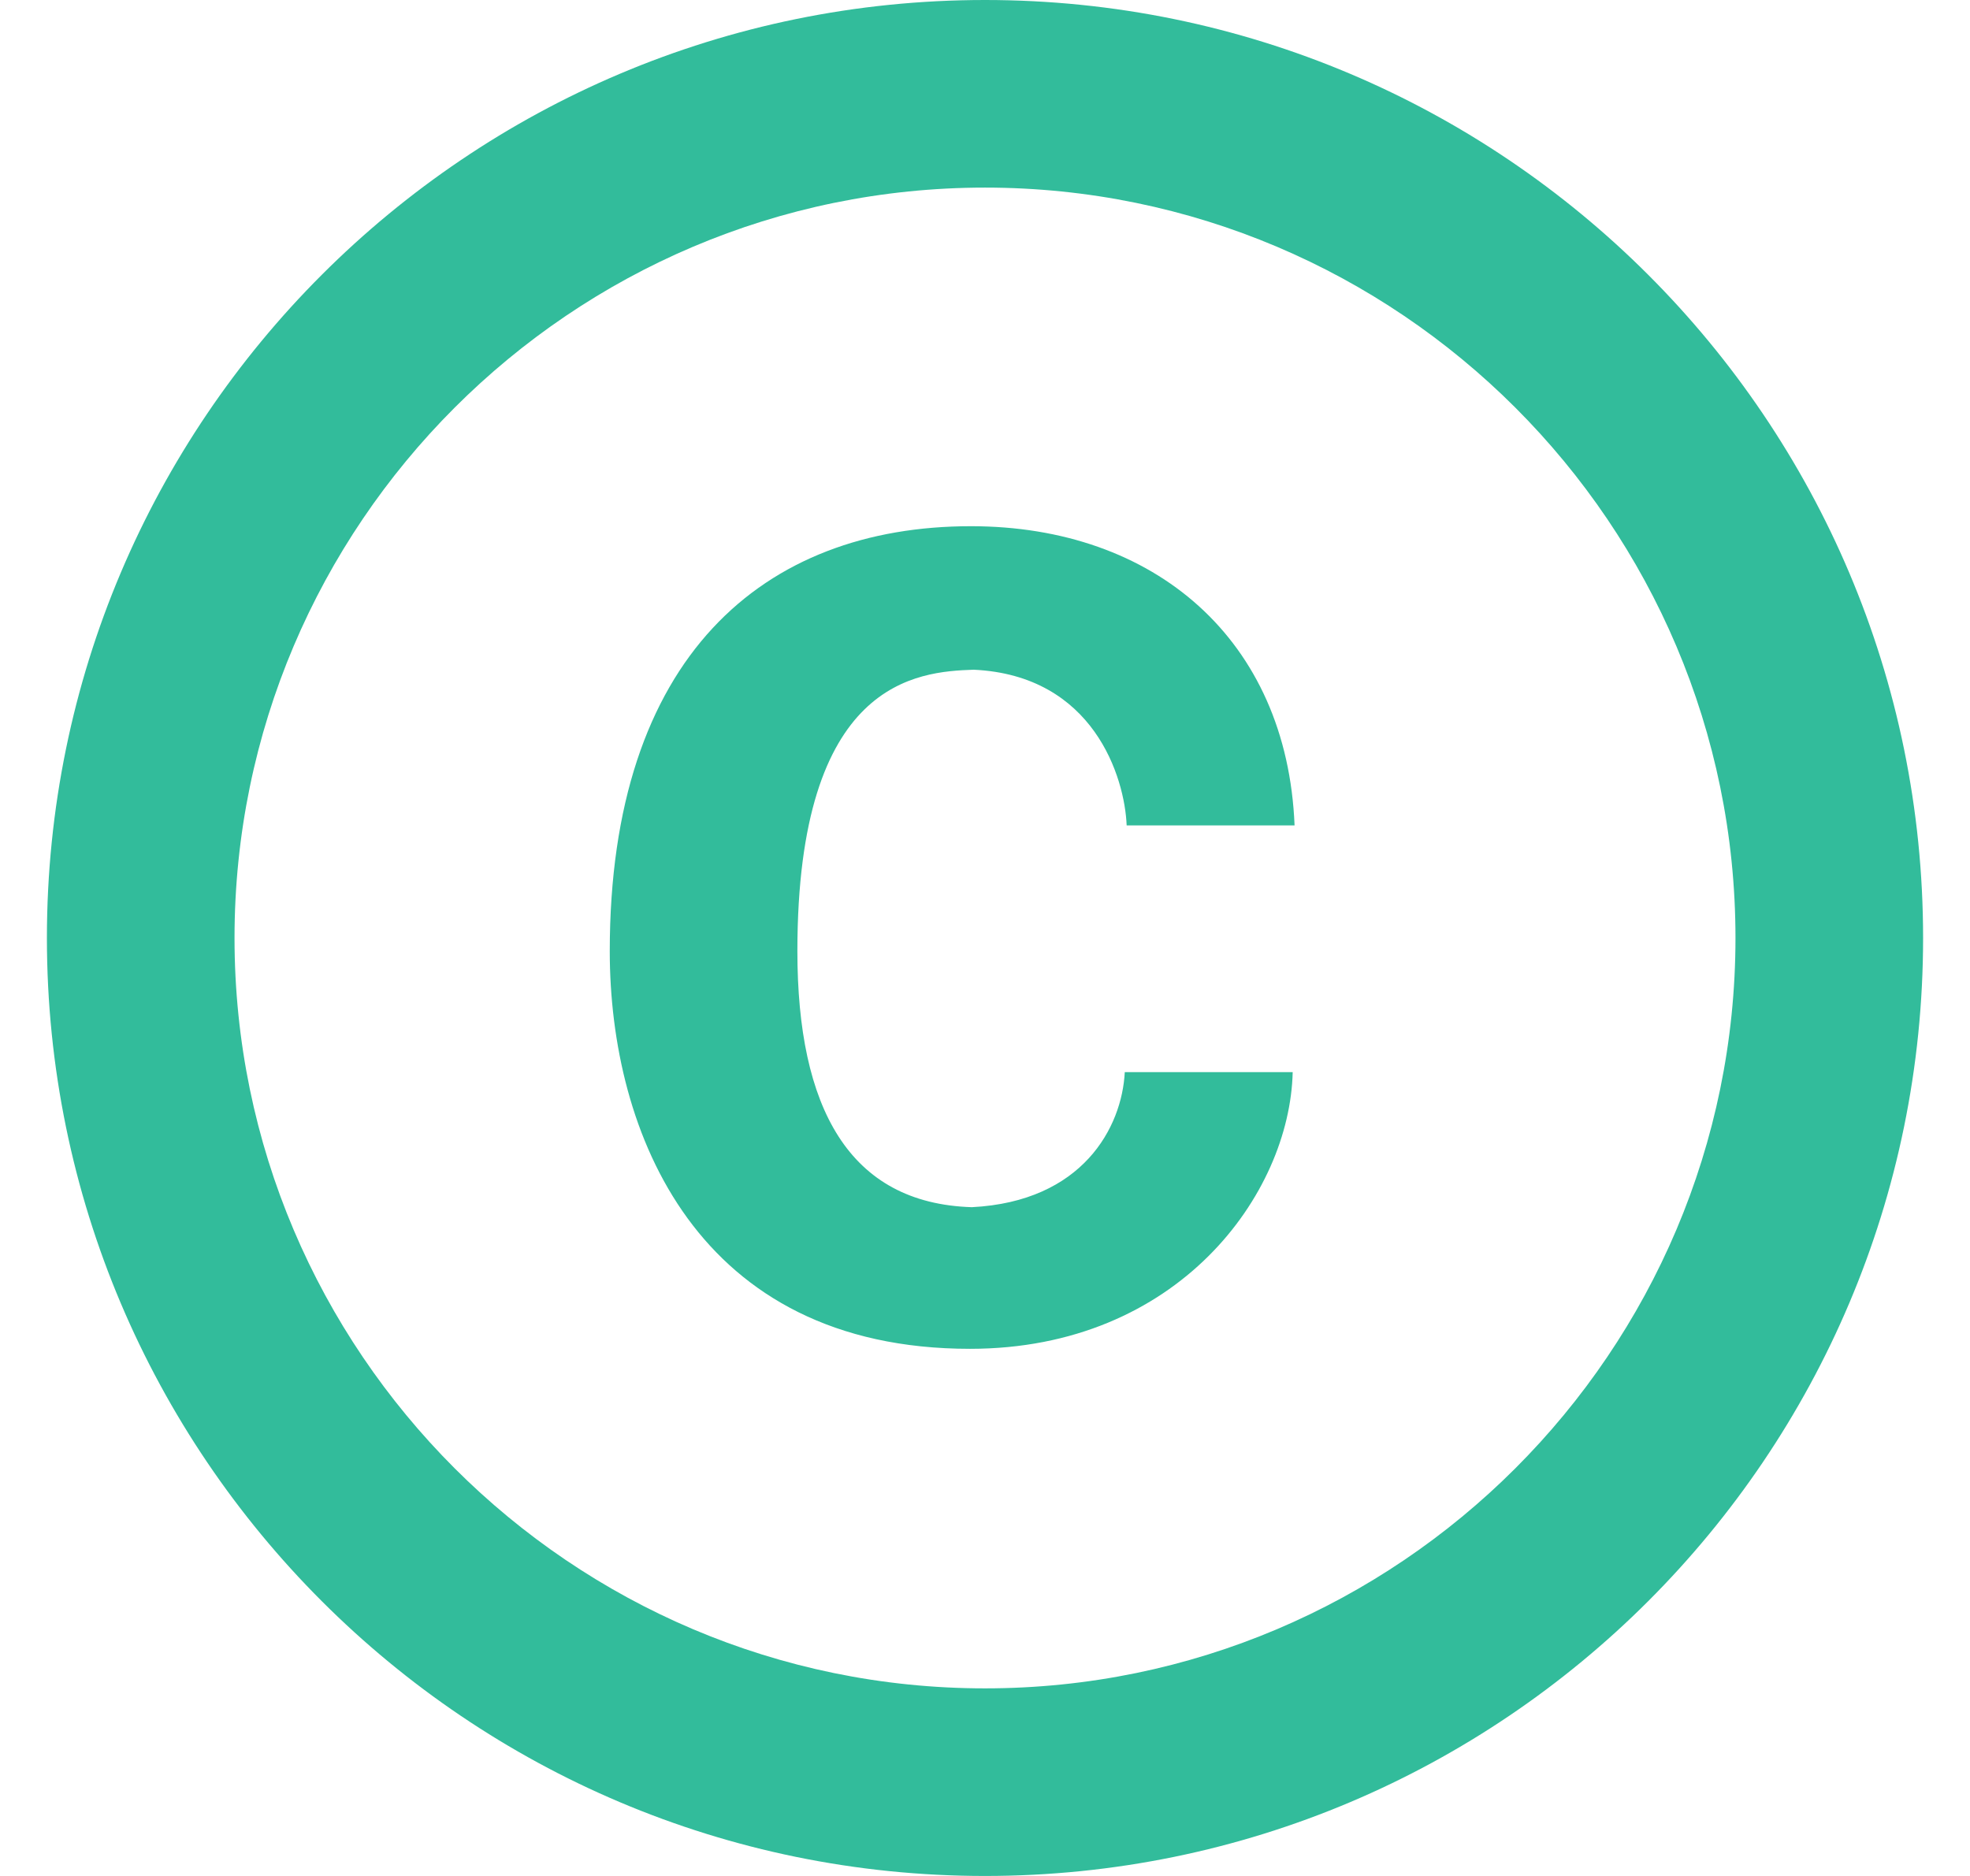 <svg width="21" height="20" viewBox="0 0 21 20" fill="none" xmlns="http://www.w3.org/2000/svg">
<path d="M10.38 7.14C11.66 7.2 11.99 8.29 12.01 8.8H13.8C13.72 6.82 12.31 5.61 10.35 5.61C8.14 5.61 6.5 7 6.5 10.14C6.5 12.08 7.43 14.38 10.34 14.38C12.56 14.38 13.75 12.73 13.78 11.43H11.99C11.96 12.02 11.54 12.81 10.36 12.87C9.05 12.83 8.5 11.81 8.5 10.14C8.5 7.25 9.78 7.16 10.38 7.14ZM10.5 0C4.98 0 0.5 4.48 0.5 10C0.5 15.52 4.98 20 10.5 20C16.02 20 20.5 15.52 20.5 10C20.5 4.48 16.02 0 10.5 0ZM10.5 18C6.09 18 2.5 14.41 2.5 10C2.5 5.59 6.09 2 10.5 2C14.91 2 18.5 5.59 18.5 10C18.5 14.41 14.91 18 10.5 18Z" fill="#32BC9B"/>
</svg>
